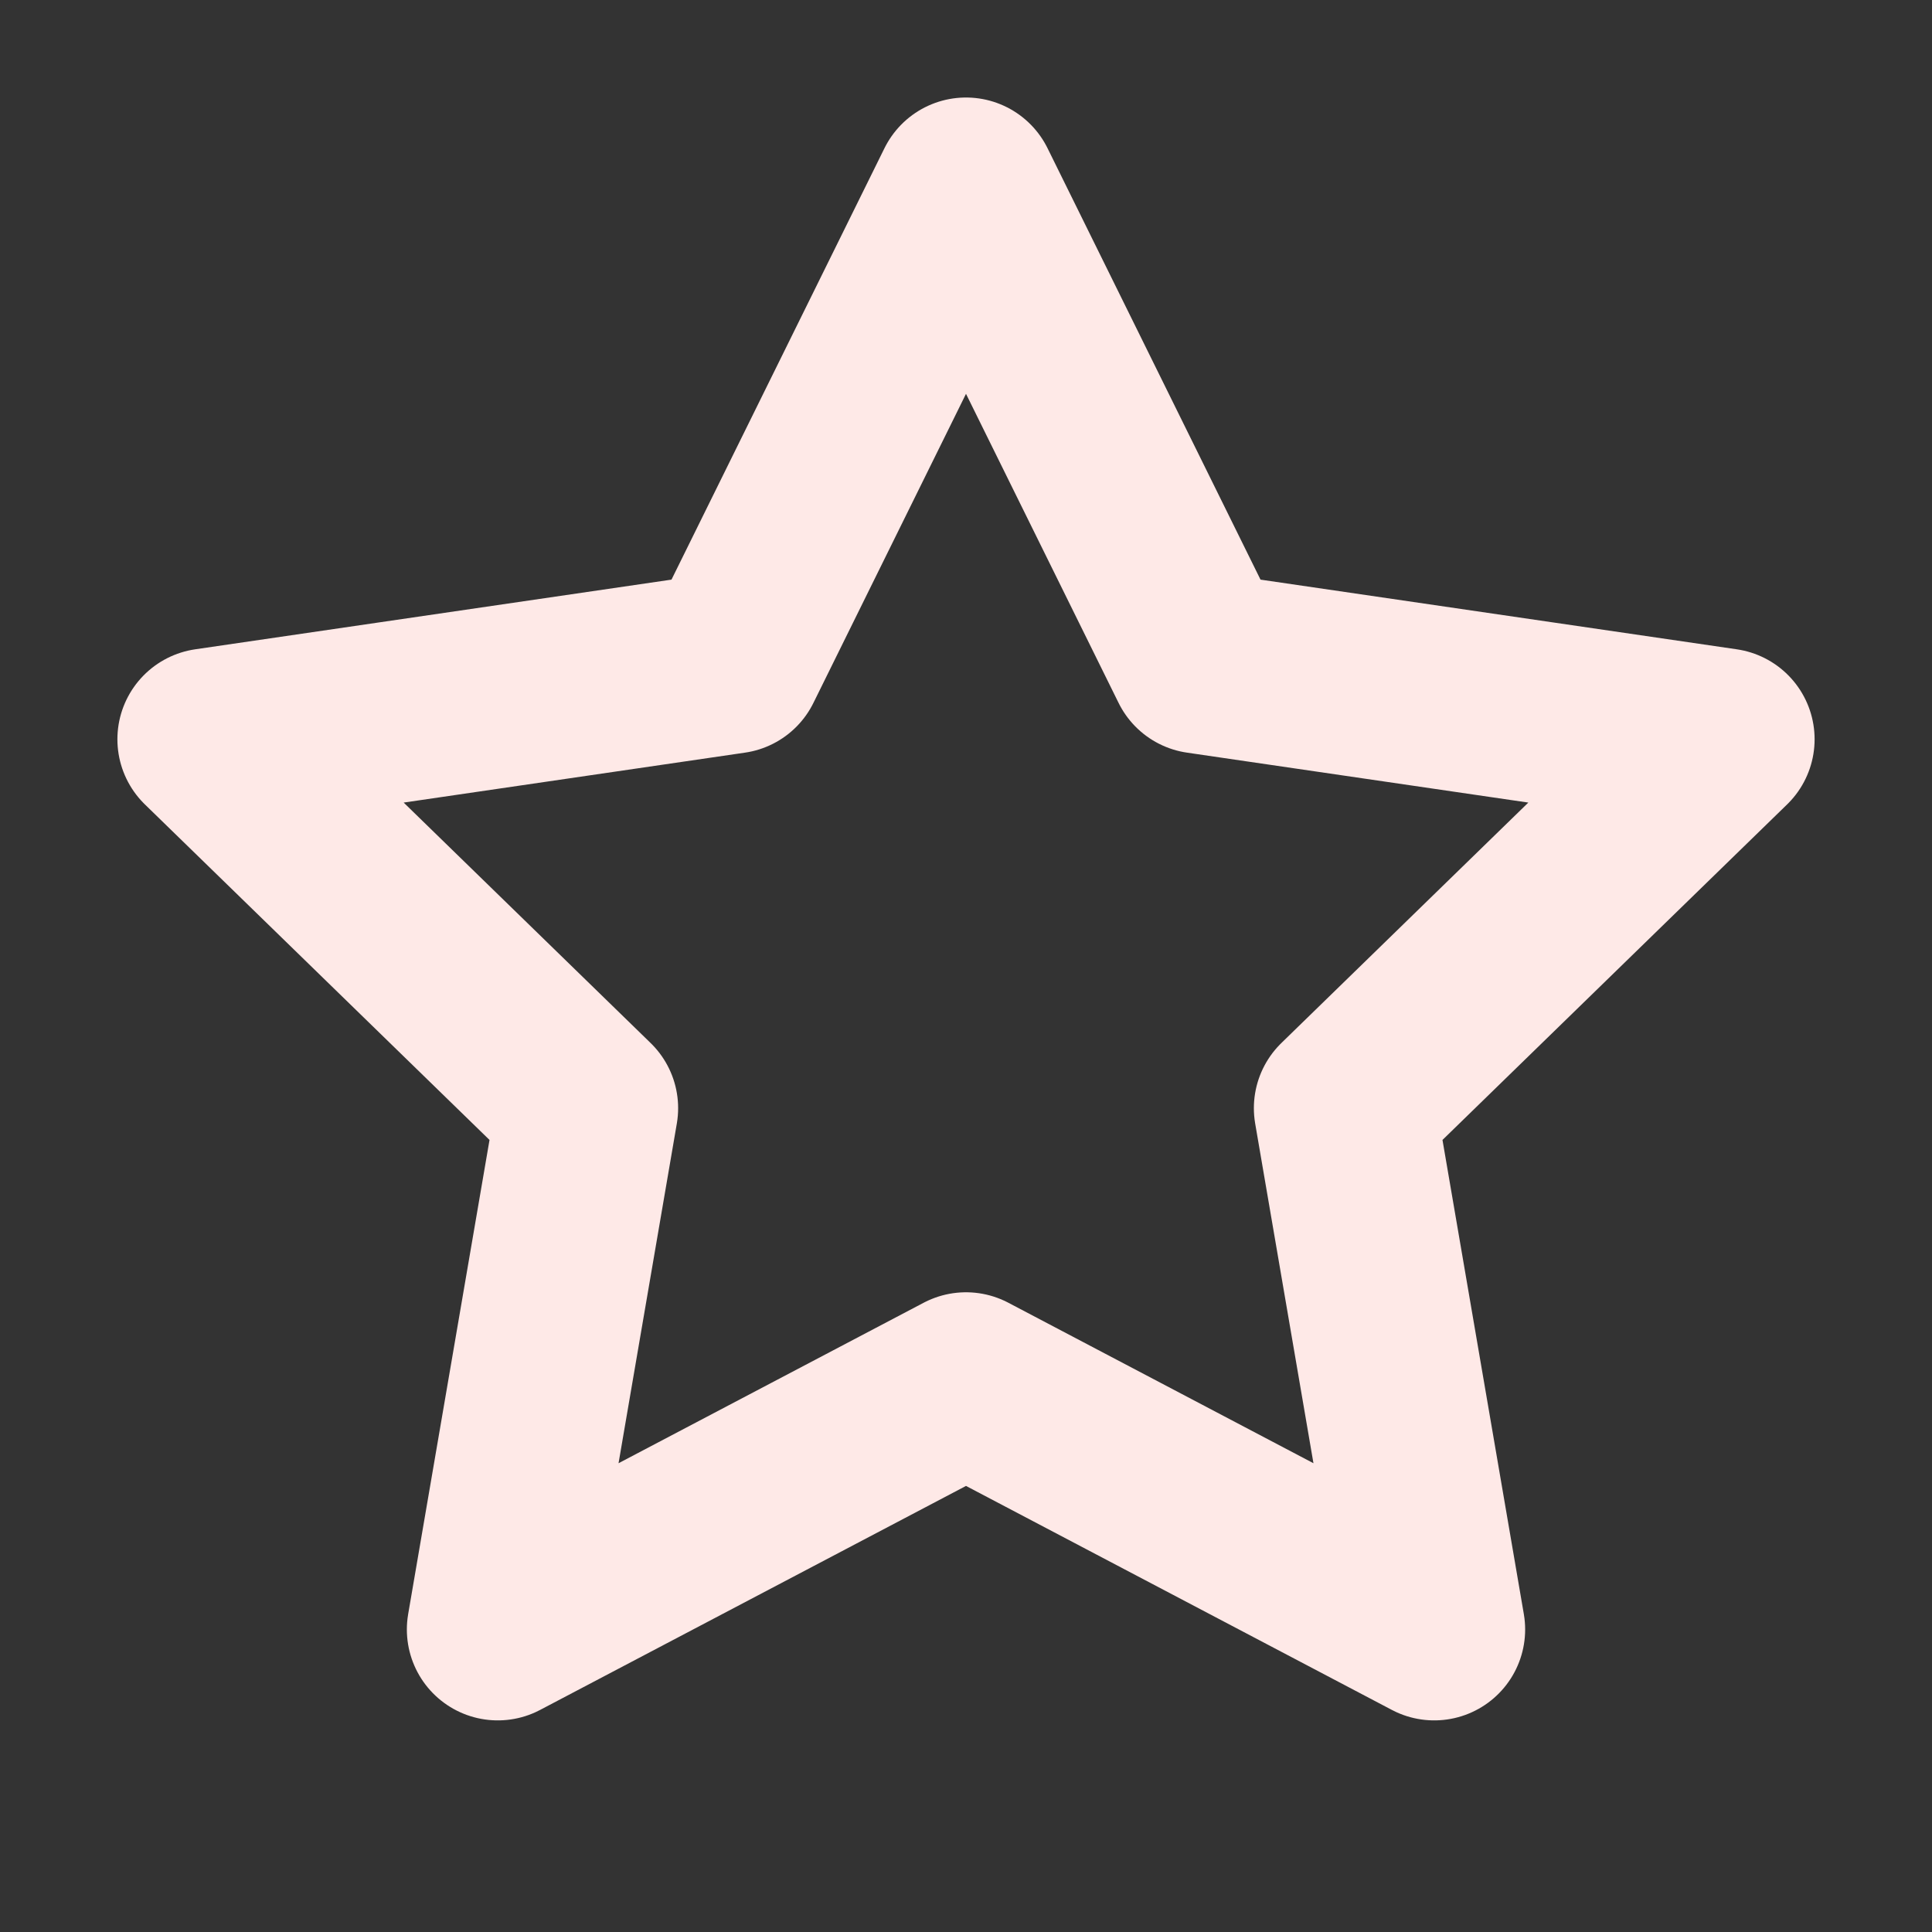 <svg width="17" height="17" viewBox="0 0 17 17" fill="none" xmlns="http://www.w3.org/2000/svg">
<rect x="0" y="0" width="17" height="17" fill="#333333" stroke="none"/>
<g clip-path="url(#clip0_163_138)">
<path d="M8.5 1.658L10.56 5.831L15.167 6.505L11.833 9.751L12.62 14.338L8.5 12.171L4.38 14.338L5.167 9.751L1.833 6.505L6.44 5.831L8.5 1.658Z" stroke="#FEE9E7" stroke-width="1.6" stroke-linecap="round" stroke-linejoin="round"/>
</g>
<defs>
<clipPath id="clip0_163_138">
<rect width="16" height="16" fill="white" transform="translate(0.5 0.325)"/>
</clipPath>
</defs>
</svg>
